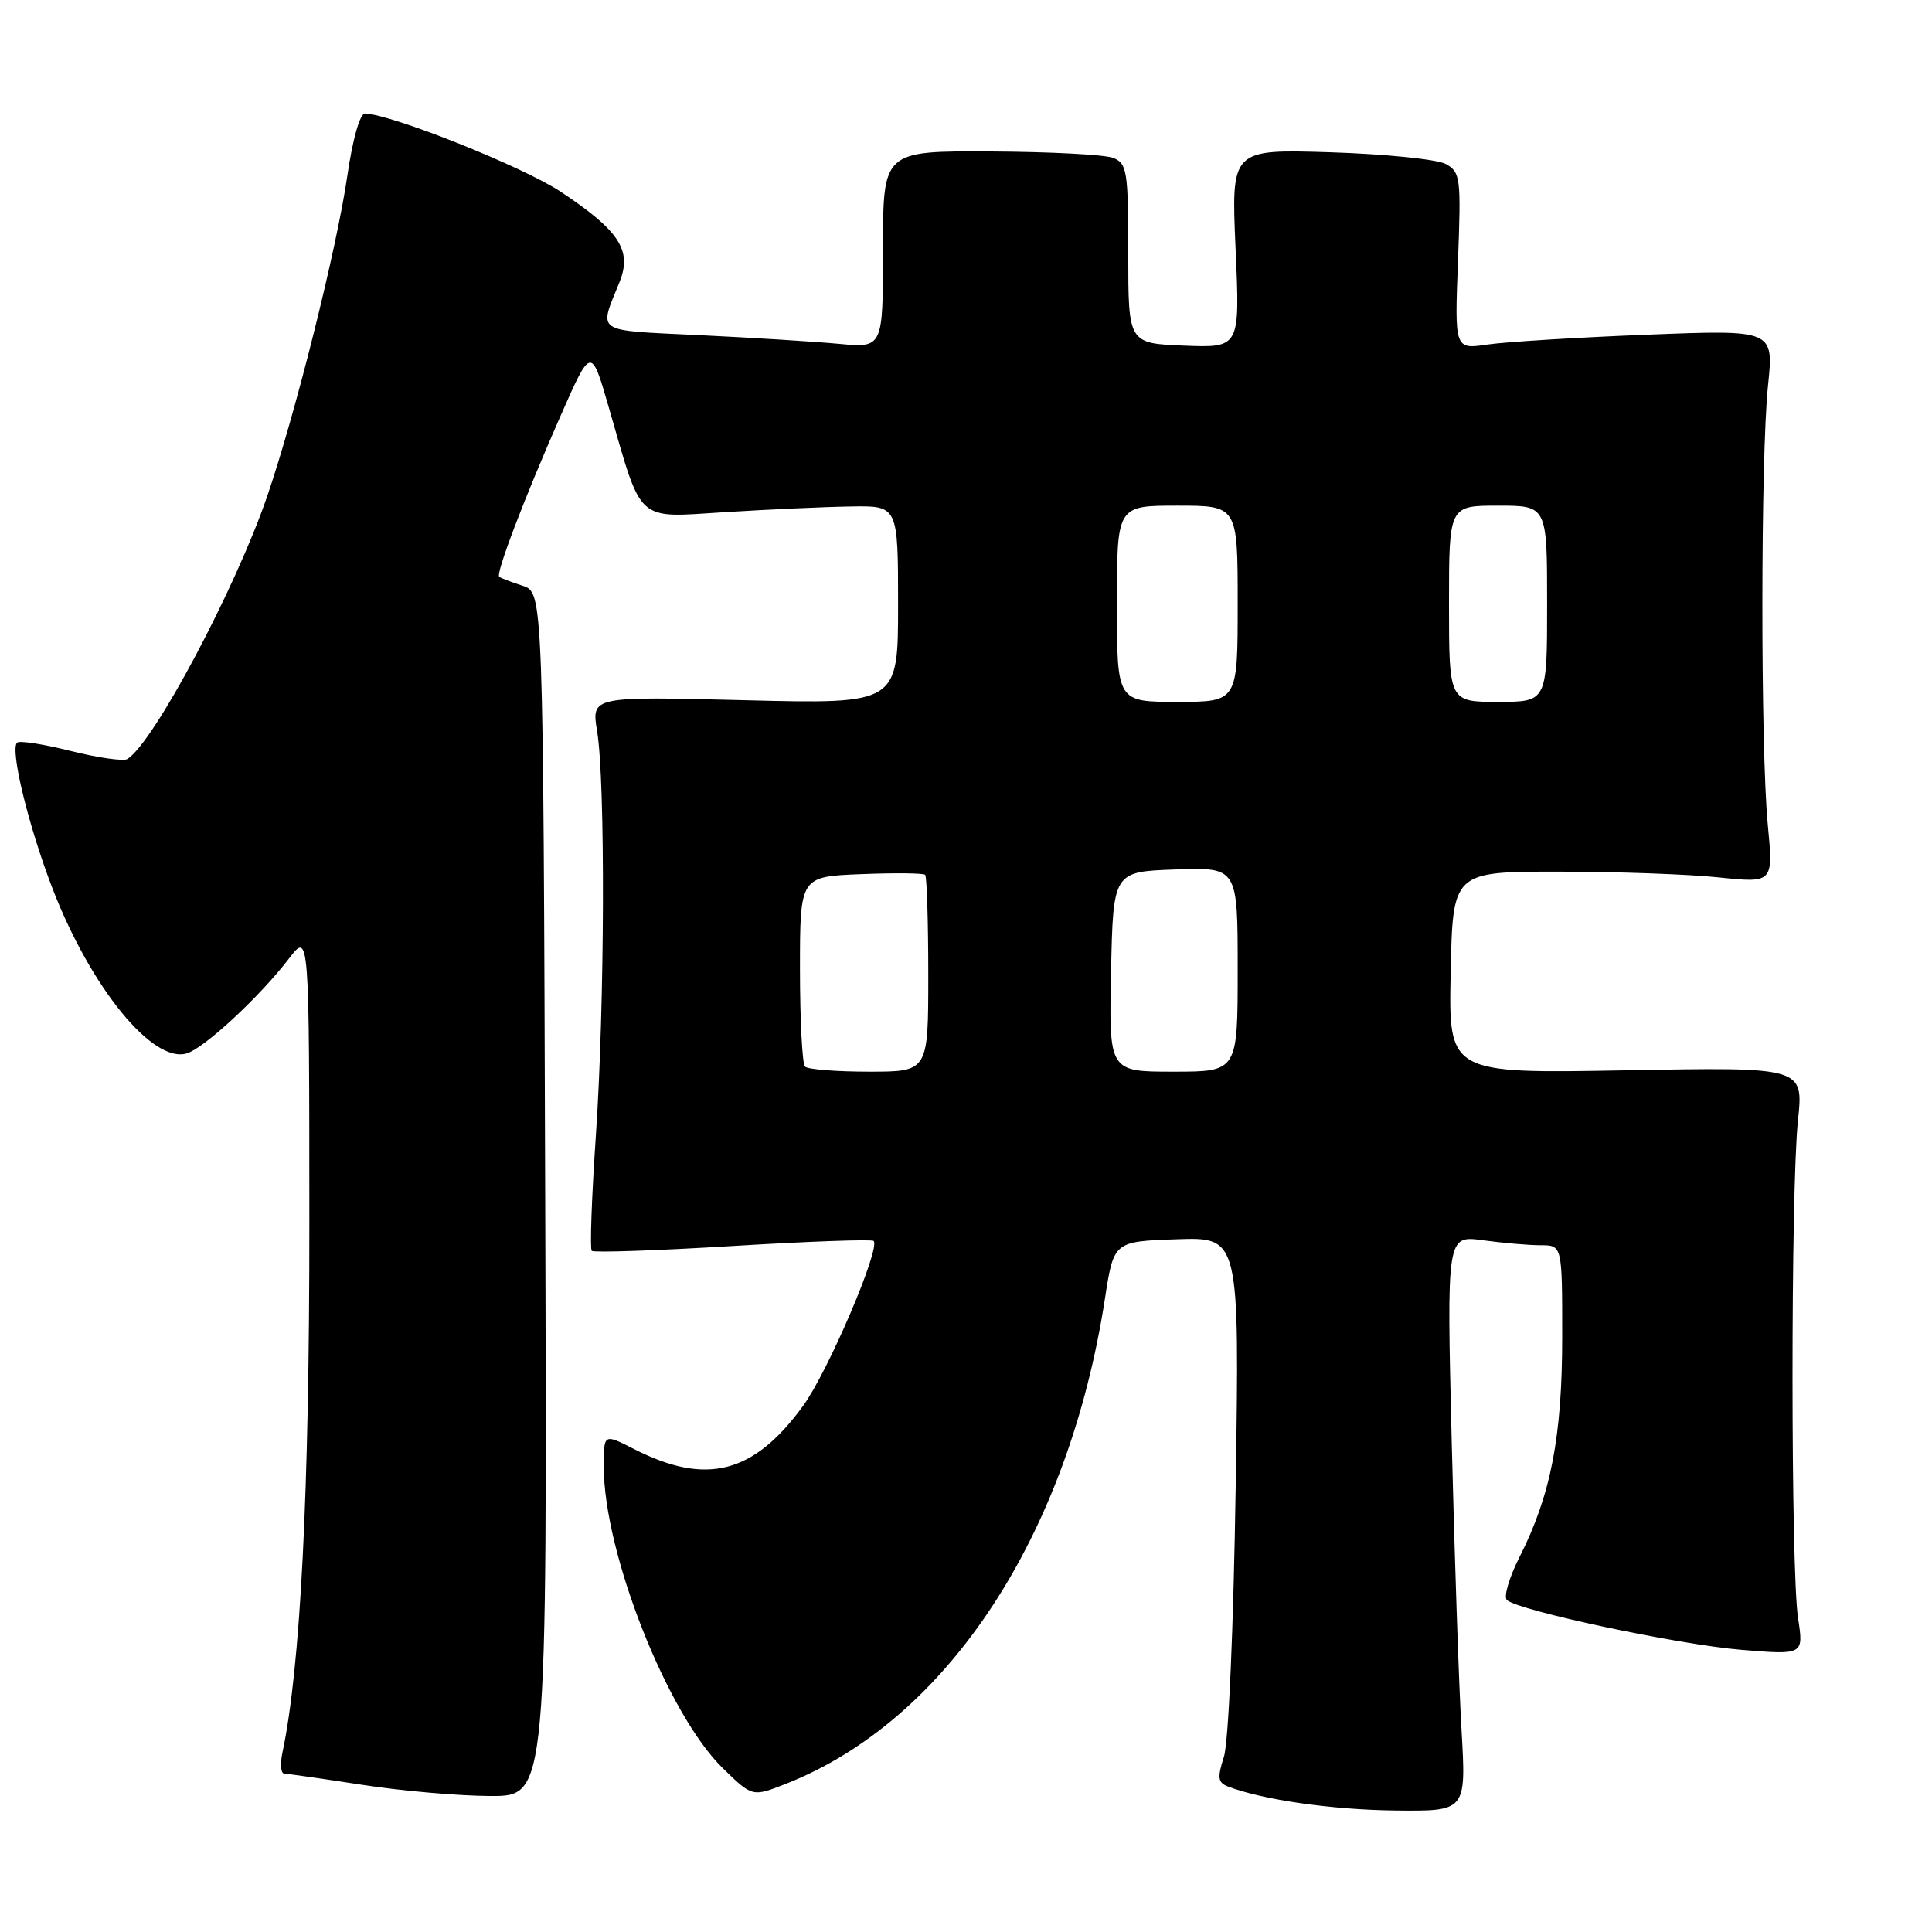 <?xml version="1.0" encoding="UTF-8" standalone="no"?>
<!DOCTYPE svg PUBLIC "-//W3C//DTD SVG 1.1//EN" "http://www.w3.org/Graphics/SVG/1.1/DTD/svg11.dtd" >
<svg xmlns="http://www.w3.org/2000/svg" xmlns:xlink="http://www.w3.org/1999/xlink" version="1.1" viewBox="0 0 256 256">
 <g >
 <path fill="currentColor"
d=" M 193.66 229.25 C 193.31 223.34 192.73 206.17 192.36 191.09 C 191.69 163.69 191.69 163.69 196.48 164.34 C 199.12 164.70 202.57 165.00 204.14 165.00 C 207.00 165.00 207.00 165.00 207.00 177.11 C 207.00 190.35 205.50 198.11 201.35 206.30 C 199.97 209.02 199.22 211.59 199.67 212.01 C 201.20 213.42 222.42 217.93 230.75 218.61 C 239.00 219.29 239.00 219.29 238.25 214.39 C 237.28 208.08 237.27 157.66 238.24 148.45 C 238.98 141.39 238.98 141.39 215.46 141.82 C 191.94 142.25 191.94 142.25 192.22 128.88 C 192.50 115.50 192.50 115.50 206.50 115.50 C 214.20 115.50 223.76 115.84 227.74 116.26 C 234.98 117.01 234.98 117.01 234.24 109.26 C 233.27 99.06 233.29 60.51 234.27 51.09 C 235.04 43.69 235.04 43.69 218.27 44.35 C 209.05 44.71 199.53 45.30 197.12 45.65 C 192.74 46.30 192.74 46.30 193.19 34.59 C 193.61 23.54 193.52 22.81 191.57 21.73 C 190.43 21.11 183.57 20.41 176.32 20.18 C 163.14 19.77 163.14 19.77 163.72 32.93 C 164.31 46.09 164.31 46.09 156.90 45.80 C 149.50 45.50 149.50 45.50 149.50 33.60 C 149.50 22.64 149.34 21.65 147.50 20.92 C 146.40 20.49 139.09 20.11 131.25 20.07 C 117.00 20.00 117.00 20.00 117.00 33.05 C 117.00 46.10 117.00 46.10 111.25 45.57 C 108.09 45.27 99.72 44.75 92.66 44.41 C 78.57 43.73 79.33 44.23 82.10 37.35 C 83.77 33.18 82.08 30.58 74.32 25.42 C 69.38 22.13 51.97 15.17 48.37 15.04 C 47.70 15.02 46.73 18.41 46.03 23.25 C 44.62 32.95 39.18 54.72 35.41 65.74 C 31.20 78.04 20.35 98.43 16.87 100.58 C 16.36 100.89 12.99 100.41 9.38 99.51 C 5.76 98.60 2.56 98.10 2.26 98.41 C 1.31 99.35 3.77 109.46 6.96 117.74 C 12.03 130.88 20.28 141.00 24.78 139.57 C 27.15 138.82 34.48 132.00 38.30 127.00 C 40.98 123.50 40.98 123.50 40.99 162.14 C 41.00 197.81 39.82 220.96 37.42 232.25 C 37.10 233.76 37.21 235.01 37.67 235.02 C 38.13 235.03 42.77 235.69 48.00 236.50 C 53.23 237.31 60.88 237.97 65.00 237.98 C 72.50 238.00 72.50 238.00 72.24 158.25 C 71.98 78.50 71.98 78.50 69.24 77.61 C 67.73 77.13 66.34 76.59 66.15 76.43 C 65.66 76.02 69.41 66.17 74.24 55.19 C 78.33 45.89 78.33 45.89 80.67 53.99 C 85.16 69.52 84.13 68.60 96.09 67.86 C 101.82 67.50 109.31 67.16 112.75 67.11 C 119.00 67.00 119.00 67.00 119.00 80.14 C 119.00 93.29 119.00 93.29 98.68 92.78 C 78.36 92.27 78.36 92.27 79.12 96.89 C 80.22 103.57 80.13 133.10 78.96 150.39 C 78.40 158.58 78.15 165.49 78.41 165.74 C 78.67 166.00 87.08 165.71 97.10 165.10 C 107.13 164.49 115.52 164.19 115.76 164.43 C 116.71 165.38 109.70 181.78 106.41 186.29 C 99.85 195.29 93.58 196.89 84.00 192.00 C 80.00 189.96 80.00 189.96 80.00 194.32 C 80.00 205.77 88.45 227.17 95.78 234.30 C 99.69 238.11 99.69 238.11 104.10 236.38 C 125.46 228.00 141.55 203.55 146.41 172.08 C 147.58 164.50 147.58 164.50 155.91 164.21 C 164.24 163.92 164.24 163.92 163.74 196.71 C 163.45 215.68 162.79 230.89 162.17 232.80 C 161.28 235.57 161.37 236.21 162.73 236.73 C 167.33 238.49 176.51 239.81 184.89 239.90 C 194.28 240.00 194.28 240.00 193.66 229.25 Z  M 106.67 141.33 C 106.30 140.97 106.00 135.15 106.00 128.41 C 106.00 116.15 106.00 116.15 114.09 115.83 C 118.54 115.65 122.36 115.69 122.59 115.92 C 122.81 116.15 123.00 122.11 123.00 129.17 C 123.00 142.00 123.00 142.00 115.17 142.00 C 110.86 142.00 107.03 141.70 106.67 141.33 Z  M 147.22 128.75 C 147.50 115.50 147.50 115.50 155.75 115.21 C 164.00 114.92 164.00 114.92 164.00 128.46 C 164.00 142.00 164.00 142.00 155.47 142.00 C 146.94 142.00 146.94 142.00 147.22 128.75 Z  M 148.00 80.00 C 148.00 67.00 148.00 67.00 156.00 67.00 C 164.00 67.00 164.00 67.00 164.00 80.00 C 164.00 93.00 164.00 93.00 156.00 93.00 C 148.00 93.00 148.00 93.00 148.00 80.00 Z  M 192.00 80.00 C 192.00 67.00 192.00 67.00 198.50 67.00 C 205.00 67.00 205.00 67.00 205.00 80.00 C 205.00 93.00 205.00 93.00 198.50 93.00 C 192.00 93.00 192.00 93.00 192.00 80.00 Z "/>
</g>
</svg>